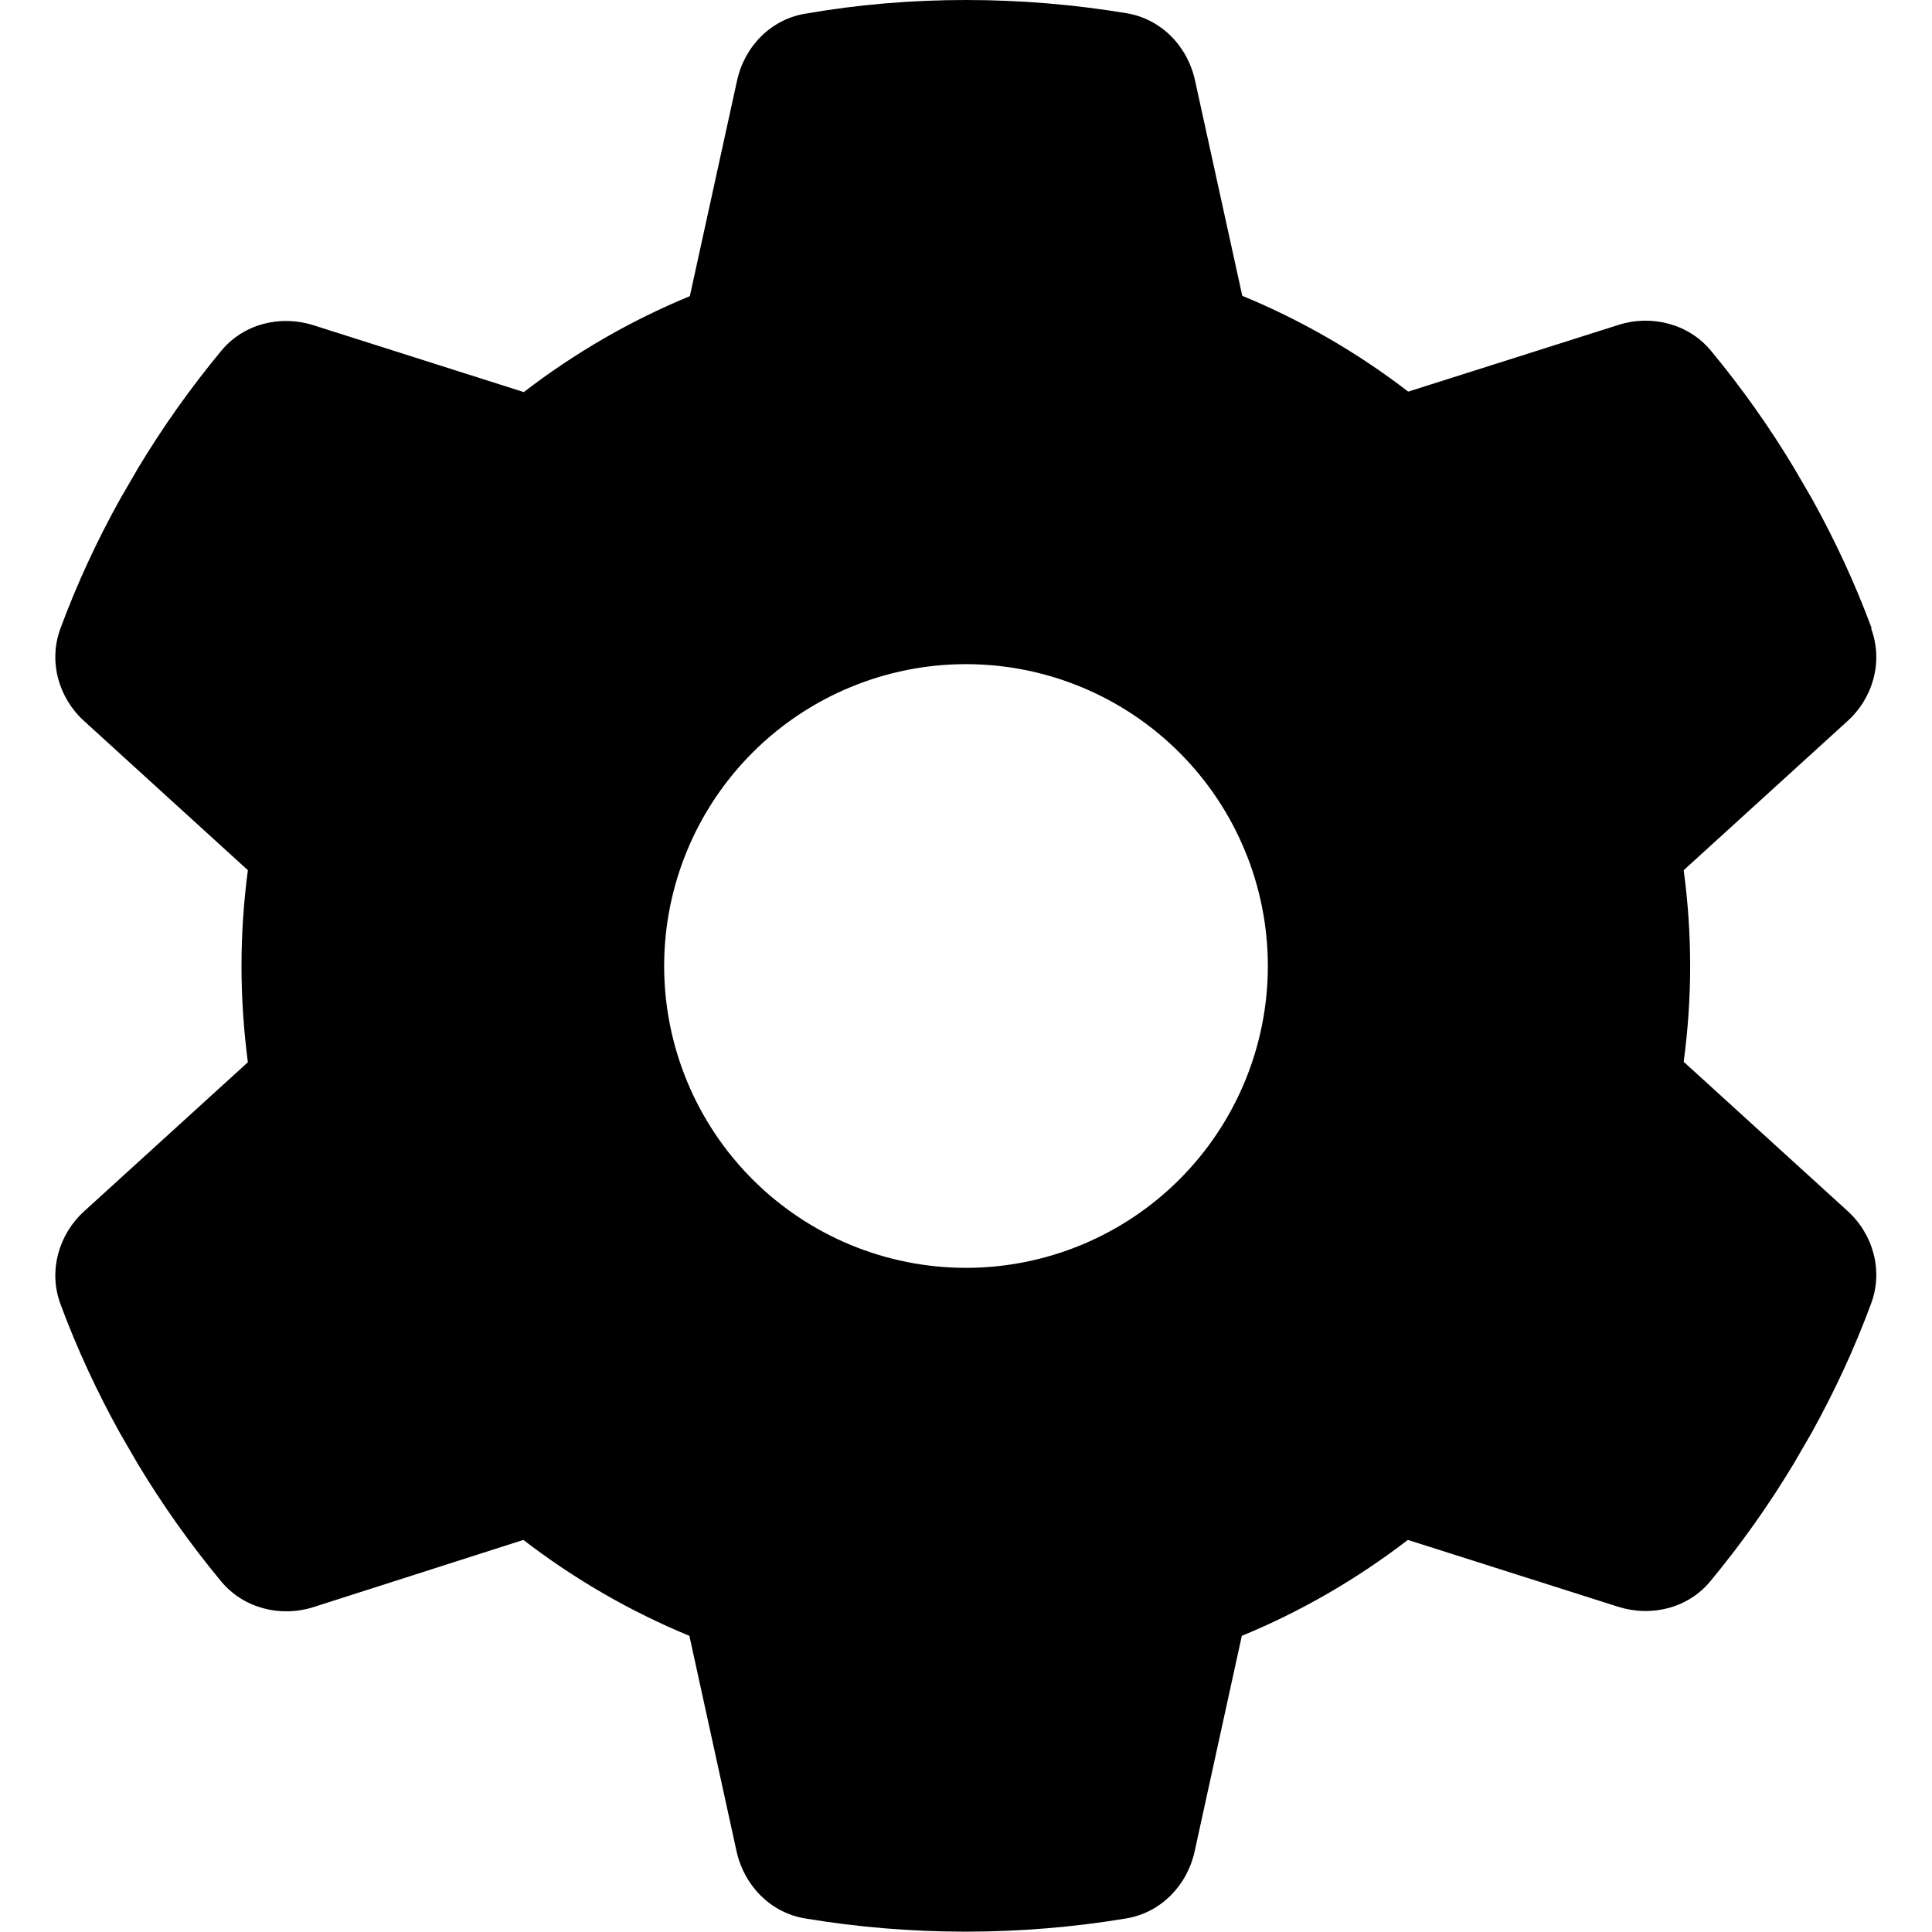 <svg width="17" height="17" viewBox="0 0 17 17" fill="none" xmlns="http://www.w3.org/2000/svg">
<path d="M16.465 5.532C16.572 5.821 16.482 6.143 16.253 6.348L14.815 7.657C14.852 7.932 14.872 8.214 14.872 8.5C14.872 8.786 14.852 9.068 14.815 9.343L16.253 10.652C16.482 10.857 16.572 11.18 16.465 11.468C16.319 11.864 16.143 12.242 15.941 12.607L15.785 12.876C15.566 13.241 15.32 13.587 15.051 13.912C14.855 14.151 14.53 14.231 14.238 14.138L12.388 13.55C11.943 13.892 11.452 14.178 10.927 14.394L10.512 16.29C10.446 16.592 10.213 16.831 9.908 16.881C9.45 16.957 8.978 16.997 8.497 16.997C8.015 16.997 7.544 16.957 7.086 16.881C6.78 16.831 6.548 16.592 6.481 16.29L6.066 14.394C5.542 14.178 5.05 13.892 4.605 13.55L2.759 14.141C2.467 14.234 2.142 14.151 1.946 13.915C1.677 13.59 1.431 13.245 1.212 12.88L1.056 12.611C0.853 12.245 0.677 11.867 0.531 11.472C0.425 11.183 0.515 10.861 0.744 10.655L2.181 9.347C2.145 9.068 2.125 8.786 2.125 8.5C2.125 8.214 2.145 7.932 2.181 7.657L0.744 6.348C0.515 6.143 0.425 5.821 0.531 5.532C0.677 5.137 0.853 4.758 1.056 4.393L1.212 4.124C1.431 3.759 1.677 3.413 1.946 3.088C2.142 2.849 2.467 2.769 2.759 2.862L4.609 3.45C5.054 3.108 5.545 2.822 6.07 2.606L6.485 0.711C6.551 0.408 6.783 0.169 7.089 0.12C7.547 0.04 8.019 0 8.5 0C8.981 0 9.453 0.04 9.911 0.116C10.217 0.166 10.449 0.405 10.515 0.707L10.931 2.603C11.455 2.819 11.947 3.104 12.391 3.446L14.241 2.859C14.533 2.766 14.858 2.849 15.054 3.085C15.323 3.41 15.569 3.755 15.788 4.121L15.944 4.389C16.147 4.755 16.323 5.133 16.469 5.528L16.465 5.532ZM8.5 11.156C9.204 11.156 9.88 10.876 10.378 10.378C10.876 9.88 11.156 9.204 11.156 8.5C11.156 7.796 10.876 7.12 10.378 6.622C9.88 6.124 9.204 5.844 8.5 5.844C7.796 5.844 7.12 6.124 6.622 6.622C6.124 7.12 5.844 7.796 5.844 8.5C5.844 9.204 6.124 9.88 6.622 10.378C7.12 10.876 7.796 11.156 8.5 11.156Z" fill="black"/>
</svg>
